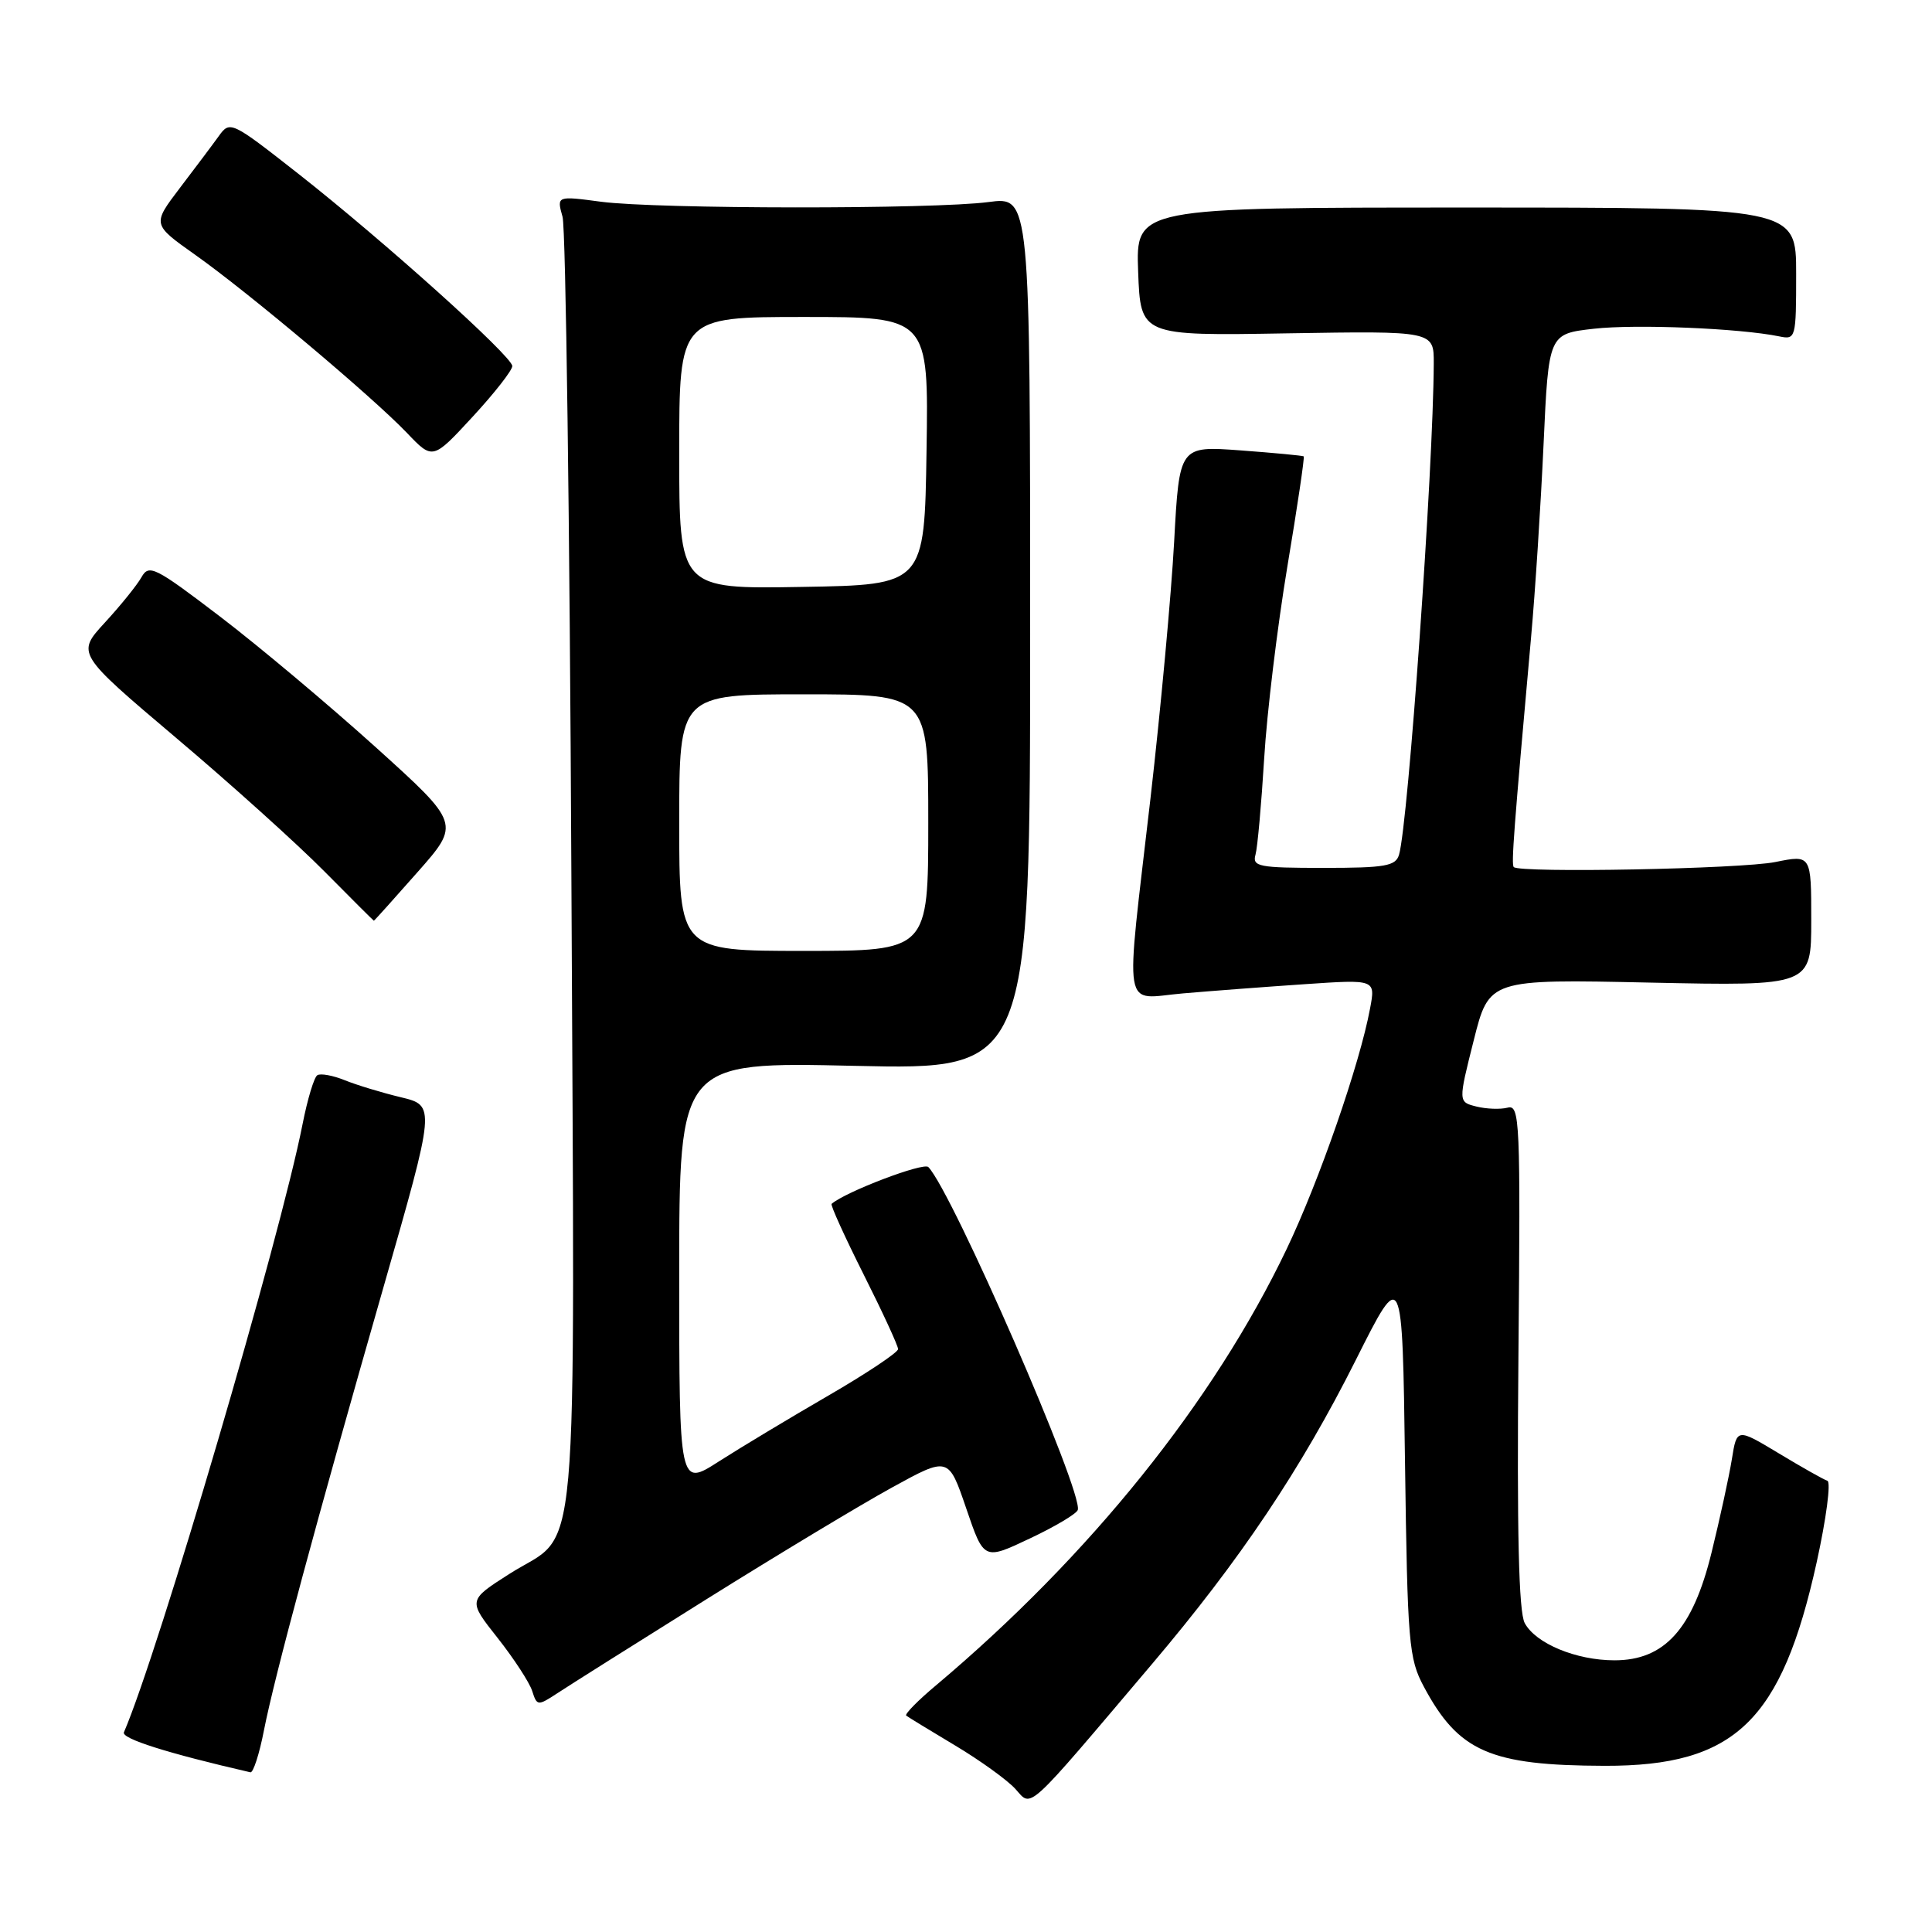 <?xml version="1.0" encoding="UTF-8" standalone="no"?>
<!DOCTYPE svg PUBLIC "-//W3C//DTD SVG 1.1//EN" "http://www.w3.org/Graphics/SVG/1.1/DTD/svg11.dtd" >
<svg xmlns="http://www.w3.org/2000/svg" xmlns:xlink="http://www.w3.org/1999/xlink" version="1.1" viewBox="0 0 256 256">
 <g >
 <path fill="currentColor"
d=" M 152.64 220.50 C 164.32 206.72 172.39 194.68 179.65 180.21 C 185.82 167.91 185.82 167.91 186.17 193.71 C 186.50 217.78 186.67 219.77 188.67 223.50 C 193.27 232.11 197.46 233.94 212.64 233.98 C 229.89 234.02 236.06 228.09 240.72 207.01 C 241.99 201.23 242.63 196.38 242.14 196.21 C 241.64 196.05 238.74 194.41 235.69 192.57 C 230.14 189.23 230.14 189.23 229.48 193.36 C 229.11 195.64 227.90 201.21 226.78 205.76 C 224.30 215.86 220.56 220.00 213.93 220.00 C 208.84 220.00 203.48 217.77 202.03 215.06 C 201.24 213.57 200.99 203.02 201.20 179.63 C 201.48 148.43 201.39 146.35 199.77 146.77 C 198.81 147.02 196.95 146.95 195.63 146.62 C 193.22 146.02 193.22 146.02 195.27 137.88 C 197.31 129.74 197.31 129.74 218.66 130.20 C 240.00 130.65 240.00 130.65 240.00 121.95 C 240.00 113.26 240.00 113.26 235.25 114.22 C 230.73 115.14 201.34 115.70 200.58 114.89 C 200.24 114.52 200.58 110.08 202.87 84.50 C 203.42 78.45 204.16 66.92 204.53 58.87 C 205.20 44.24 205.20 44.24 211.19 43.56 C 216.75 42.93 230.53 43.50 235.75 44.57 C 237.95 45.03 238.00 44.83 238.00 36.27 C 238.00 27.50 238.00 27.50 194.25 27.50 C 150.50 27.50 150.50 27.50 150.81 36.00 C 151.13 44.50 151.13 44.50 170.56 44.17 C 190.00 43.85 190.00 43.85 189.98 48.17 C 189.92 62.12 186.60 109.11 185.38 113.25 C 184.94 114.76 183.55 115.00 175.37 115.00 C 166.80 115.00 165.91 114.83 166.36 113.25 C 166.63 112.29 167.14 106.55 167.51 100.50 C 167.87 94.45 169.26 83.01 170.58 75.08 C 171.91 67.15 172.88 60.58 172.75 60.47 C 172.61 60.37 168.85 60.01 164.38 59.68 C 156.27 59.08 156.27 59.08 155.58 71.79 C 155.20 78.78 153.79 94.06 152.45 105.74 C 149.07 135.06 148.61 132.32 156.75 131.63 C 160.46 131.31 167.72 130.76 172.88 130.41 C 182.27 129.77 182.27 129.77 181.54 133.63 C 180.18 140.98 174.78 156.53 170.49 165.50 C 160.81 185.75 144.40 206.16 124.08 223.27 C 121.64 225.31 119.84 227.14 120.08 227.33 C 120.31 227.51 123.22 229.29 126.55 231.28 C 129.88 233.27 133.48 235.87 134.55 237.05 C 136.77 239.51 135.71 240.49 152.64 220.50 Z  M 34.98 229.25 C 36.39 222.09 41.89 201.69 50.83 170.50 C 57.71 146.50 57.71 146.50 53.11 145.39 C 50.57 144.78 47.22 143.76 45.67 143.13 C 44.11 142.50 42.48 142.20 42.05 142.47 C 41.62 142.73 40.74 145.66 40.09 148.96 C 37.12 164.07 21.01 218.90 16.42 229.54 C 16.06 230.37 22.17 232.31 33.18 234.84 C 33.55 234.93 34.37 232.41 34.98 229.25 Z  M 93.59 211.92 C 102.99 206.04 114.05 199.38 118.18 197.11 C 125.68 192.99 125.68 192.99 128.03 199.87 C 130.37 206.74 130.37 206.74 136.43 203.87 C 139.77 202.30 142.64 200.59 142.81 200.08 C 143.57 197.80 126.19 157.94 123.01 154.64 C 122.37 153.98 112.02 157.92 110.19 159.52 C 110.02 159.67 111.93 163.88 114.44 168.88 C 116.95 173.87 119.00 178.32 119.00 178.76 C 119.00 179.20 114.84 181.98 109.75 184.93 C 104.66 187.88 98.14 191.80 95.25 193.65 C 90.00 197.02 90.00 197.02 90.00 168.86 C 90.00 140.70 90.00 140.70 113.25 141.23 C 136.50 141.76 136.50 141.76 136.50 83.90 C 136.50 26.04 136.50 26.04 131.00 26.77 C 123.71 27.74 87.07 27.71 79.63 26.73 C 73.76 25.95 73.76 25.95 74.54 28.73 C 74.97 30.25 75.49 69.46 75.71 115.85 C 76.15 211.35 76.93 202.51 67.45 208.58 C 62.00 212.06 62.00 212.06 65.94 217.04 C 68.10 219.78 70.16 222.94 70.52 224.07 C 71.15 226.05 71.26 226.06 73.84 224.37 C 75.30 223.40 84.19 217.80 93.59 211.92 Z  M 55.32 115.57 C 61.00 109.14 61.00 109.14 49.75 98.98 C 43.56 93.40 34.30 85.62 29.16 81.70 C 20.53 75.12 19.74 74.72 18.75 76.48 C 18.16 77.53 15.98 80.23 13.90 82.49 C 10.13 86.59 10.13 86.59 23.31 97.75 C 30.57 103.88 39.41 111.85 42.97 115.45 C 46.53 119.05 49.49 122.00 49.54 122.00 C 49.60 122.00 52.20 119.11 55.32 115.57 Z  M 67.88 48.50 C 67.83 47.18 50.83 31.90 39.50 23.00 C 30.67 16.07 30.47 15.97 29.00 18.02 C 28.18 19.16 25.85 22.26 23.83 24.91 C 20.17 29.73 20.17 29.73 25.83 33.74 C 32.89 38.73 49.35 52.58 53.92 57.36 C 57.34 60.95 57.34 60.95 62.63 55.22 C 65.53 52.08 67.90 49.05 67.88 48.50 Z  M 90.00 109.00 C 90.00 92.00 90.00 92.00 106.50 92.00 C 123.00 92.00 123.00 92.00 123.00 109.00 C 123.00 126.00 123.00 126.00 106.50 126.00 C 90.00 126.00 90.00 126.00 90.00 109.00 Z  M 90.00 60.02 C 90.00 42.00 90.00 42.00 106.52 42.00 C 123.05 42.00 123.05 42.00 122.77 59.75 C 122.50 77.50 122.50 77.50 106.25 77.77 C 90.00 78.05 90.00 78.05 90.00 60.02 Z "/>
</g>
</svg>